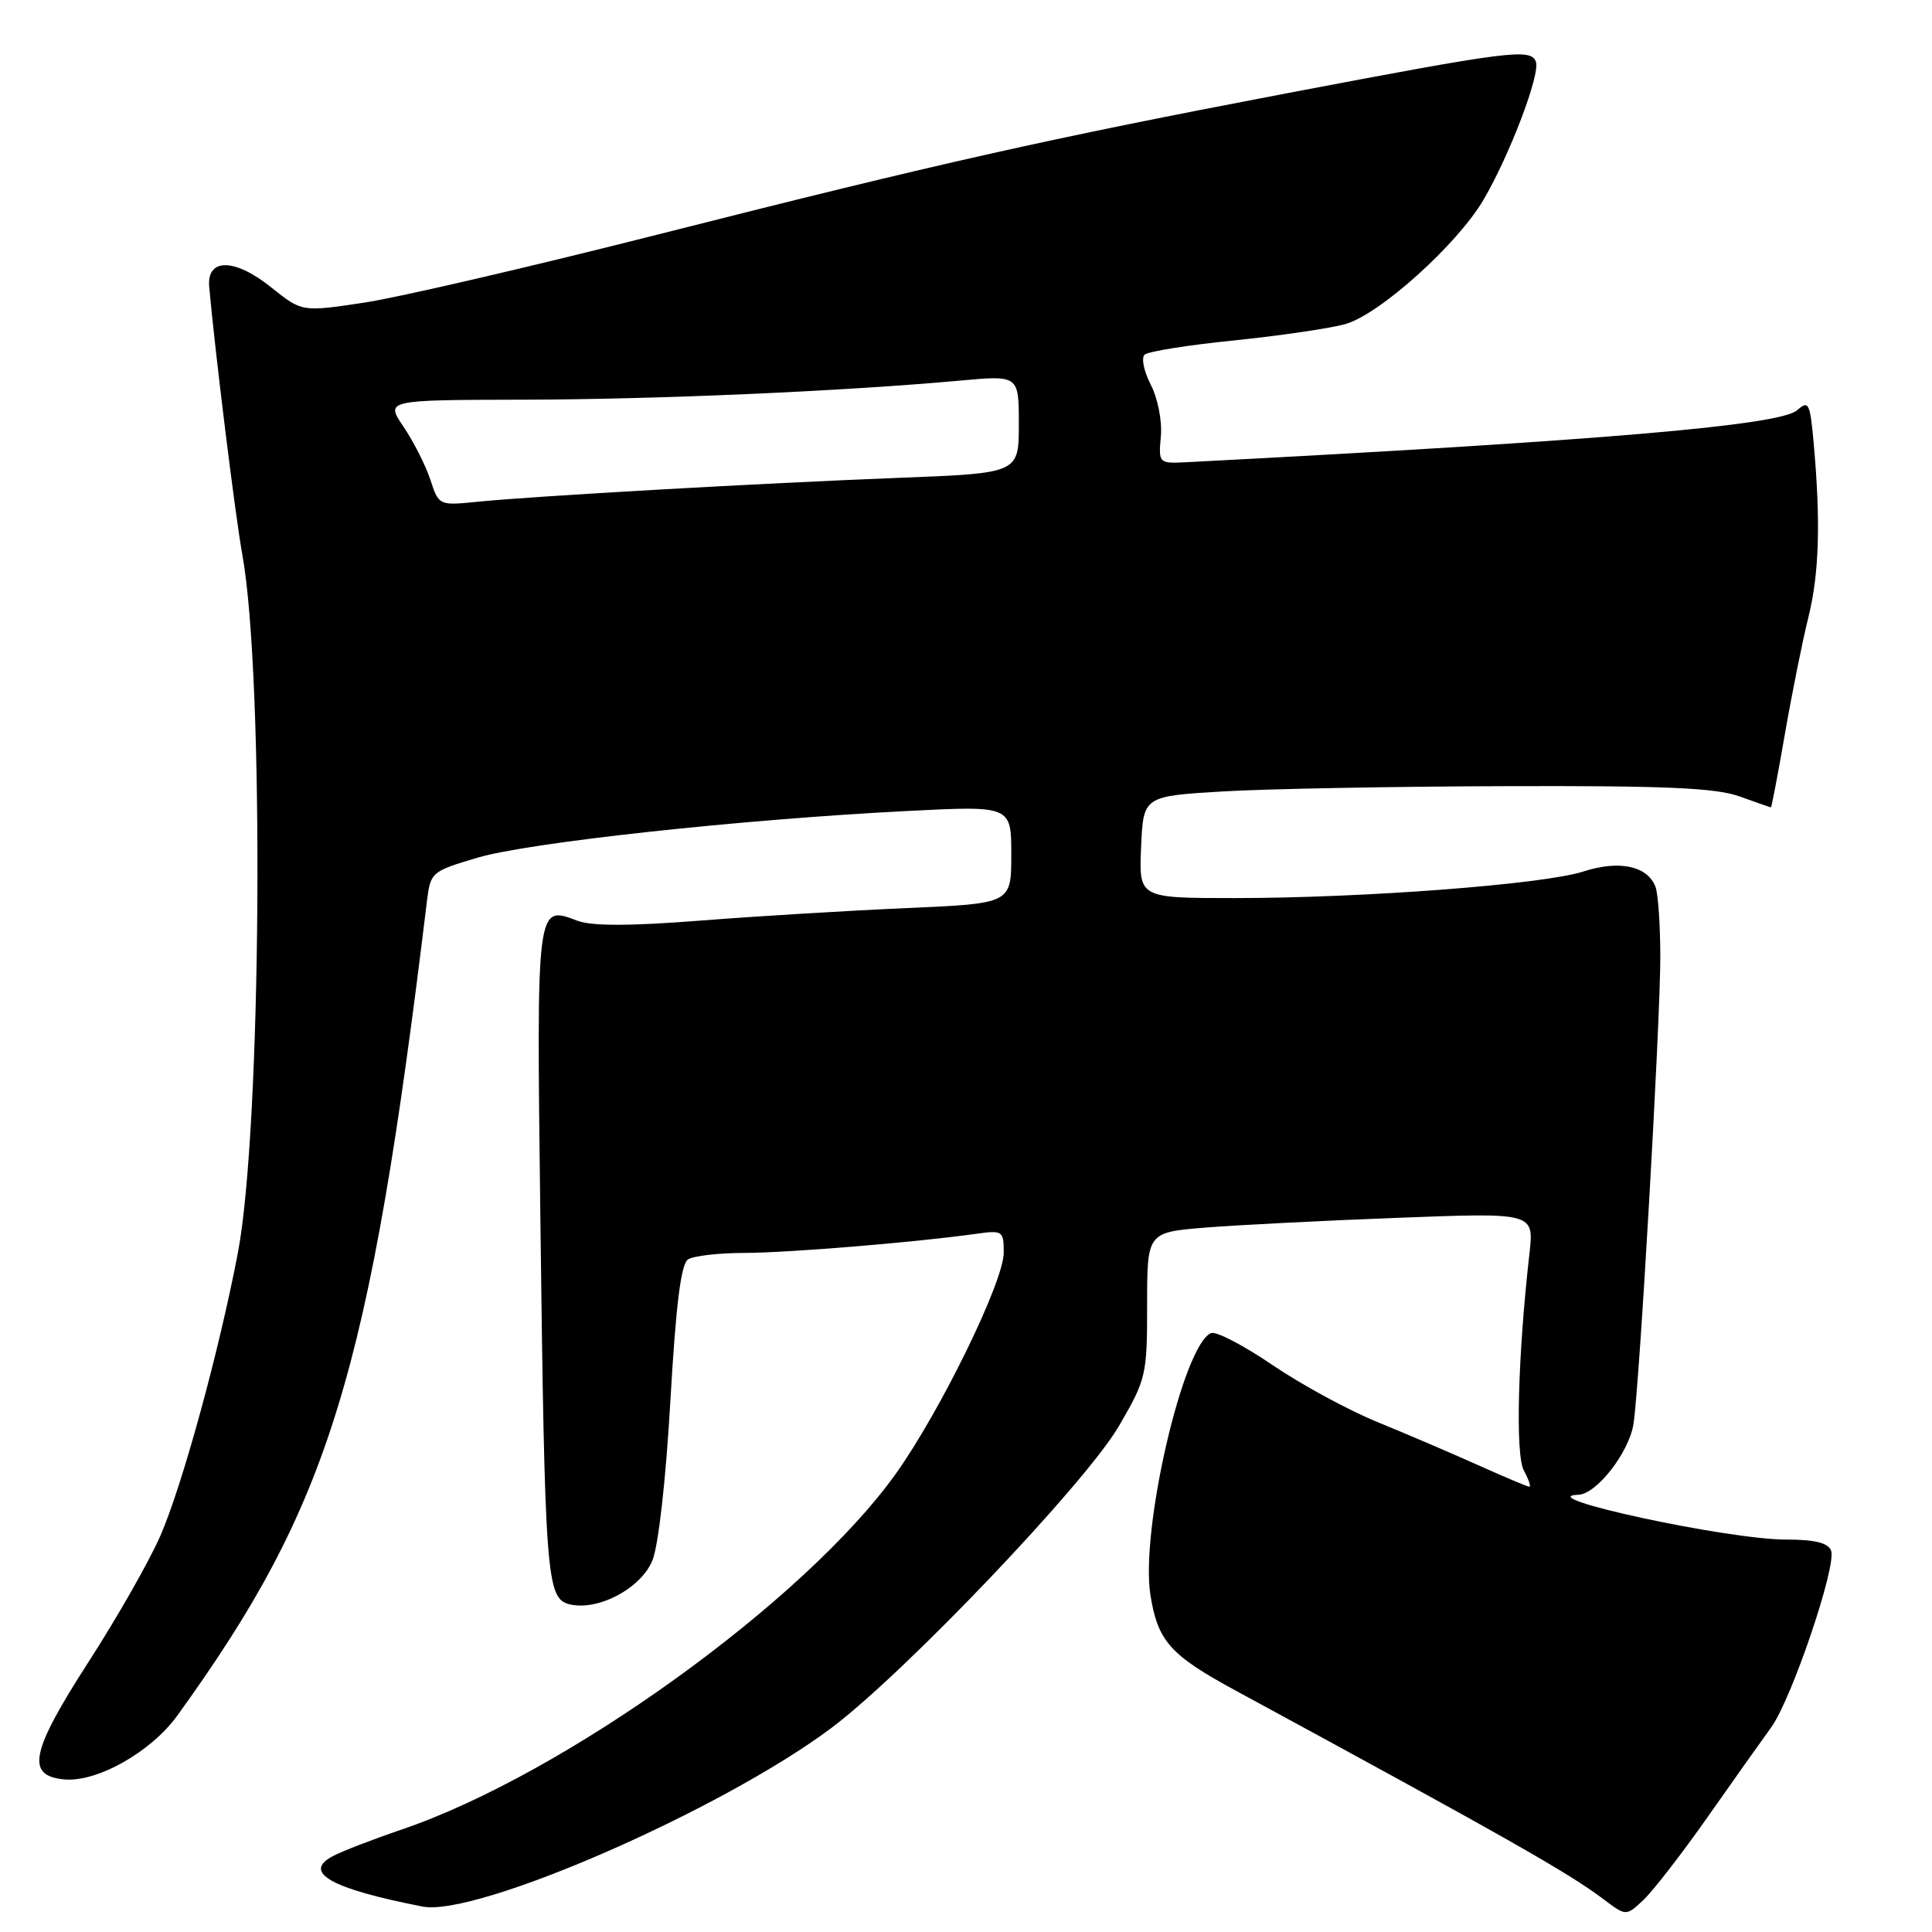 <?xml version="1.0" encoding="UTF-8" standalone="no"?>
<!DOCTYPE svg PUBLIC "-//W3C//DTD SVG 1.1//EN" "http://www.w3.org/Graphics/SVG/1.1/DTD/svg11.dtd" >
<svg xmlns="http://www.w3.org/2000/svg" xmlns:xlink="http://www.w3.org/1999/xlink" version="1.1" viewBox="0 0 256 256">
 <g >
 <path fill="currentColor"
d=" M 226.28 240.75 C 229.70 235.88 233.48 230.55 234.68 228.90 C 237.39 225.19 243.39 207.47 242.63 205.47 C 242.23 204.43 240.48 204.00 236.64 204.00 C 228.90 204.00 202.58 198.31 209.16 198.06 C 211.56 197.97 215.83 192.48 216.44 188.72 C 217.23 183.84 220.00 135.57 220.00 126.83 C 220.00 122.61 219.71 118.42 219.36 117.51 C 218.30 114.73 214.55 113.94 209.80 115.48 C 204.54 117.18 180.68 119.00 163.56 119.00 C 150.91 119.00 150.91 119.00 151.20 112.25 C 151.50 105.50 151.50 105.50 162.00 104.87 C 167.78 104.53 184.65 104.21 199.50 104.17 C 220.65 104.10 227.37 104.40 230.50 105.53 C 232.70 106.32 234.57 106.98 234.66 106.98 C 234.74 106.99 235.58 102.61 236.51 97.25 C 237.44 91.89 238.84 84.93 239.62 81.79 C 241.06 75.99 241.26 69.15 240.32 58.69 C 239.84 53.38 239.65 53.01 238.14 54.35 C 235.88 56.37 212.19 58.39 157.50 61.23 C 153.50 61.44 153.50 61.44 153.82 57.80 C 154.00 55.77 153.41 52.76 152.48 50.97 C 151.57 49.21 151.21 47.42 151.66 47.00 C 152.12 46.57 157.45 45.72 163.50 45.11 C 169.55 44.49 176.18 43.52 178.24 42.95 C 182.77 41.69 193.08 32.42 196.58 26.46 C 200.08 20.47 204.13 9.79 203.51 8.17 C 202.82 6.38 200.14 6.72 170.50 12.36 C 138.67 18.43 124.46 21.62 87.50 30.99 C 70.45 35.32 52.79 39.42 48.26 40.10 C 40.01 41.34 40.01 41.34 35.98 38.11 C 31.11 34.19 27.38 34.15 27.72 38.00 C 28.50 46.71 31.19 68.46 32.11 73.50 C 35.05 89.68 34.67 149.50 31.52 166.00 C 29.05 178.98 24.16 196.82 21.25 203.50 C 19.81 206.80 15.54 214.32 11.74 220.20 C 4.05 232.14 3.39 235.30 8.50 235.78 C 12.84 236.19 20.00 232.16 23.49 227.33 C 43.71 199.34 48.95 182.25 56.56 119.50 C 57.04 115.56 57.14 115.47 63.27 113.65 C 70.02 111.64 98.25 108.57 120.25 107.46 C 134.00 106.76 134.00 106.76 134.00 113.24 C 134.00 119.72 134.00 119.72 120.25 120.32 C 112.69 120.65 100.37 121.39 92.87 121.98 C 83.40 122.72 78.40 122.72 76.50 122.00 C 71.05 119.93 71.09 119.66 71.60 161.32 C 72.19 209.01 72.40 211.81 75.44 212.57 C 79.18 213.51 84.89 210.51 86.44 206.79 C 87.24 204.85 88.23 196.13 88.83 185.60 C 89.57 172.78 90.23 167.47 91.18 166.87 C 91.91 166.41 95.26 166.02 98.64 166.02 C 104.48 166.00 121.16 164.63 129.25 163.50 C 132.87 162.99 133.00 163.08 133.00 165.98 C 133.00 169.82 124.62 186.97 118.70 195.28 C 106.67 212.13 74.80 235.08 53.26 242.41 C 49.41 243.72 45.26 245.32 44.06 245.97 C 40.04 248.12 43.92 250.28 56.00 252.63 C 63.16 254.02 95.64 239.84 110.14 228.98 C 119.87 221.69 143.85 196.52 148.25 188.98 C 151.88 182.75 152.00 182.23 152.00 172.92 C 152.00 163.29 152.00 163.29 159.75 162.66 C 164.01 162.32 175.55 161.73 185.39 161.36 C 203.27 160.68 203.27 160.68 202.66 166.09 C 201.12 179.66 200.78 192.72 201.91 194.83 C 202.55 196.02 202.88 197.00 202.65 197.00 C 202.41 197.00 199.36 195.71 195.86 194.14 C 192.36 192.57 186.36 190.00 182.52 188.43 C 178.67 186.86 172.42 183.46 168.62 180.88 C 164.82 178.29 161.16 176.38 160.49 176.64 C 156.80 178.06 151.07 202.77 152.44 211.36 C 153.41 217.46 155.06 219.31 163.69 223.99 C 199.53 243.44 207.87 248.17 212.48 251.66 C 215.46 253.91 215.46 253.91 217.76 251.76 C 219.02 250.57 222.86 245.62 226.28 240.75 Z  M 57.02 63.55 C 56.39 61.65 54.79 58.50 53.47 56.55 C 51.06 53.00 51.06 53.00 69.28 52.96 C 87.02 52.93 111.57 51.85 127.25 50.43 C 135.00 49.72 135.00 49.72 135.00 56.21 C 135.00 62.70 135.00 62.70 119.25 63.31 C 100.91 64.02 70.79 65.73 63.33 66.48 C 58.16 67.00 58.15 67.00 57.02 63.55 Z "/>
</g>
</svg>